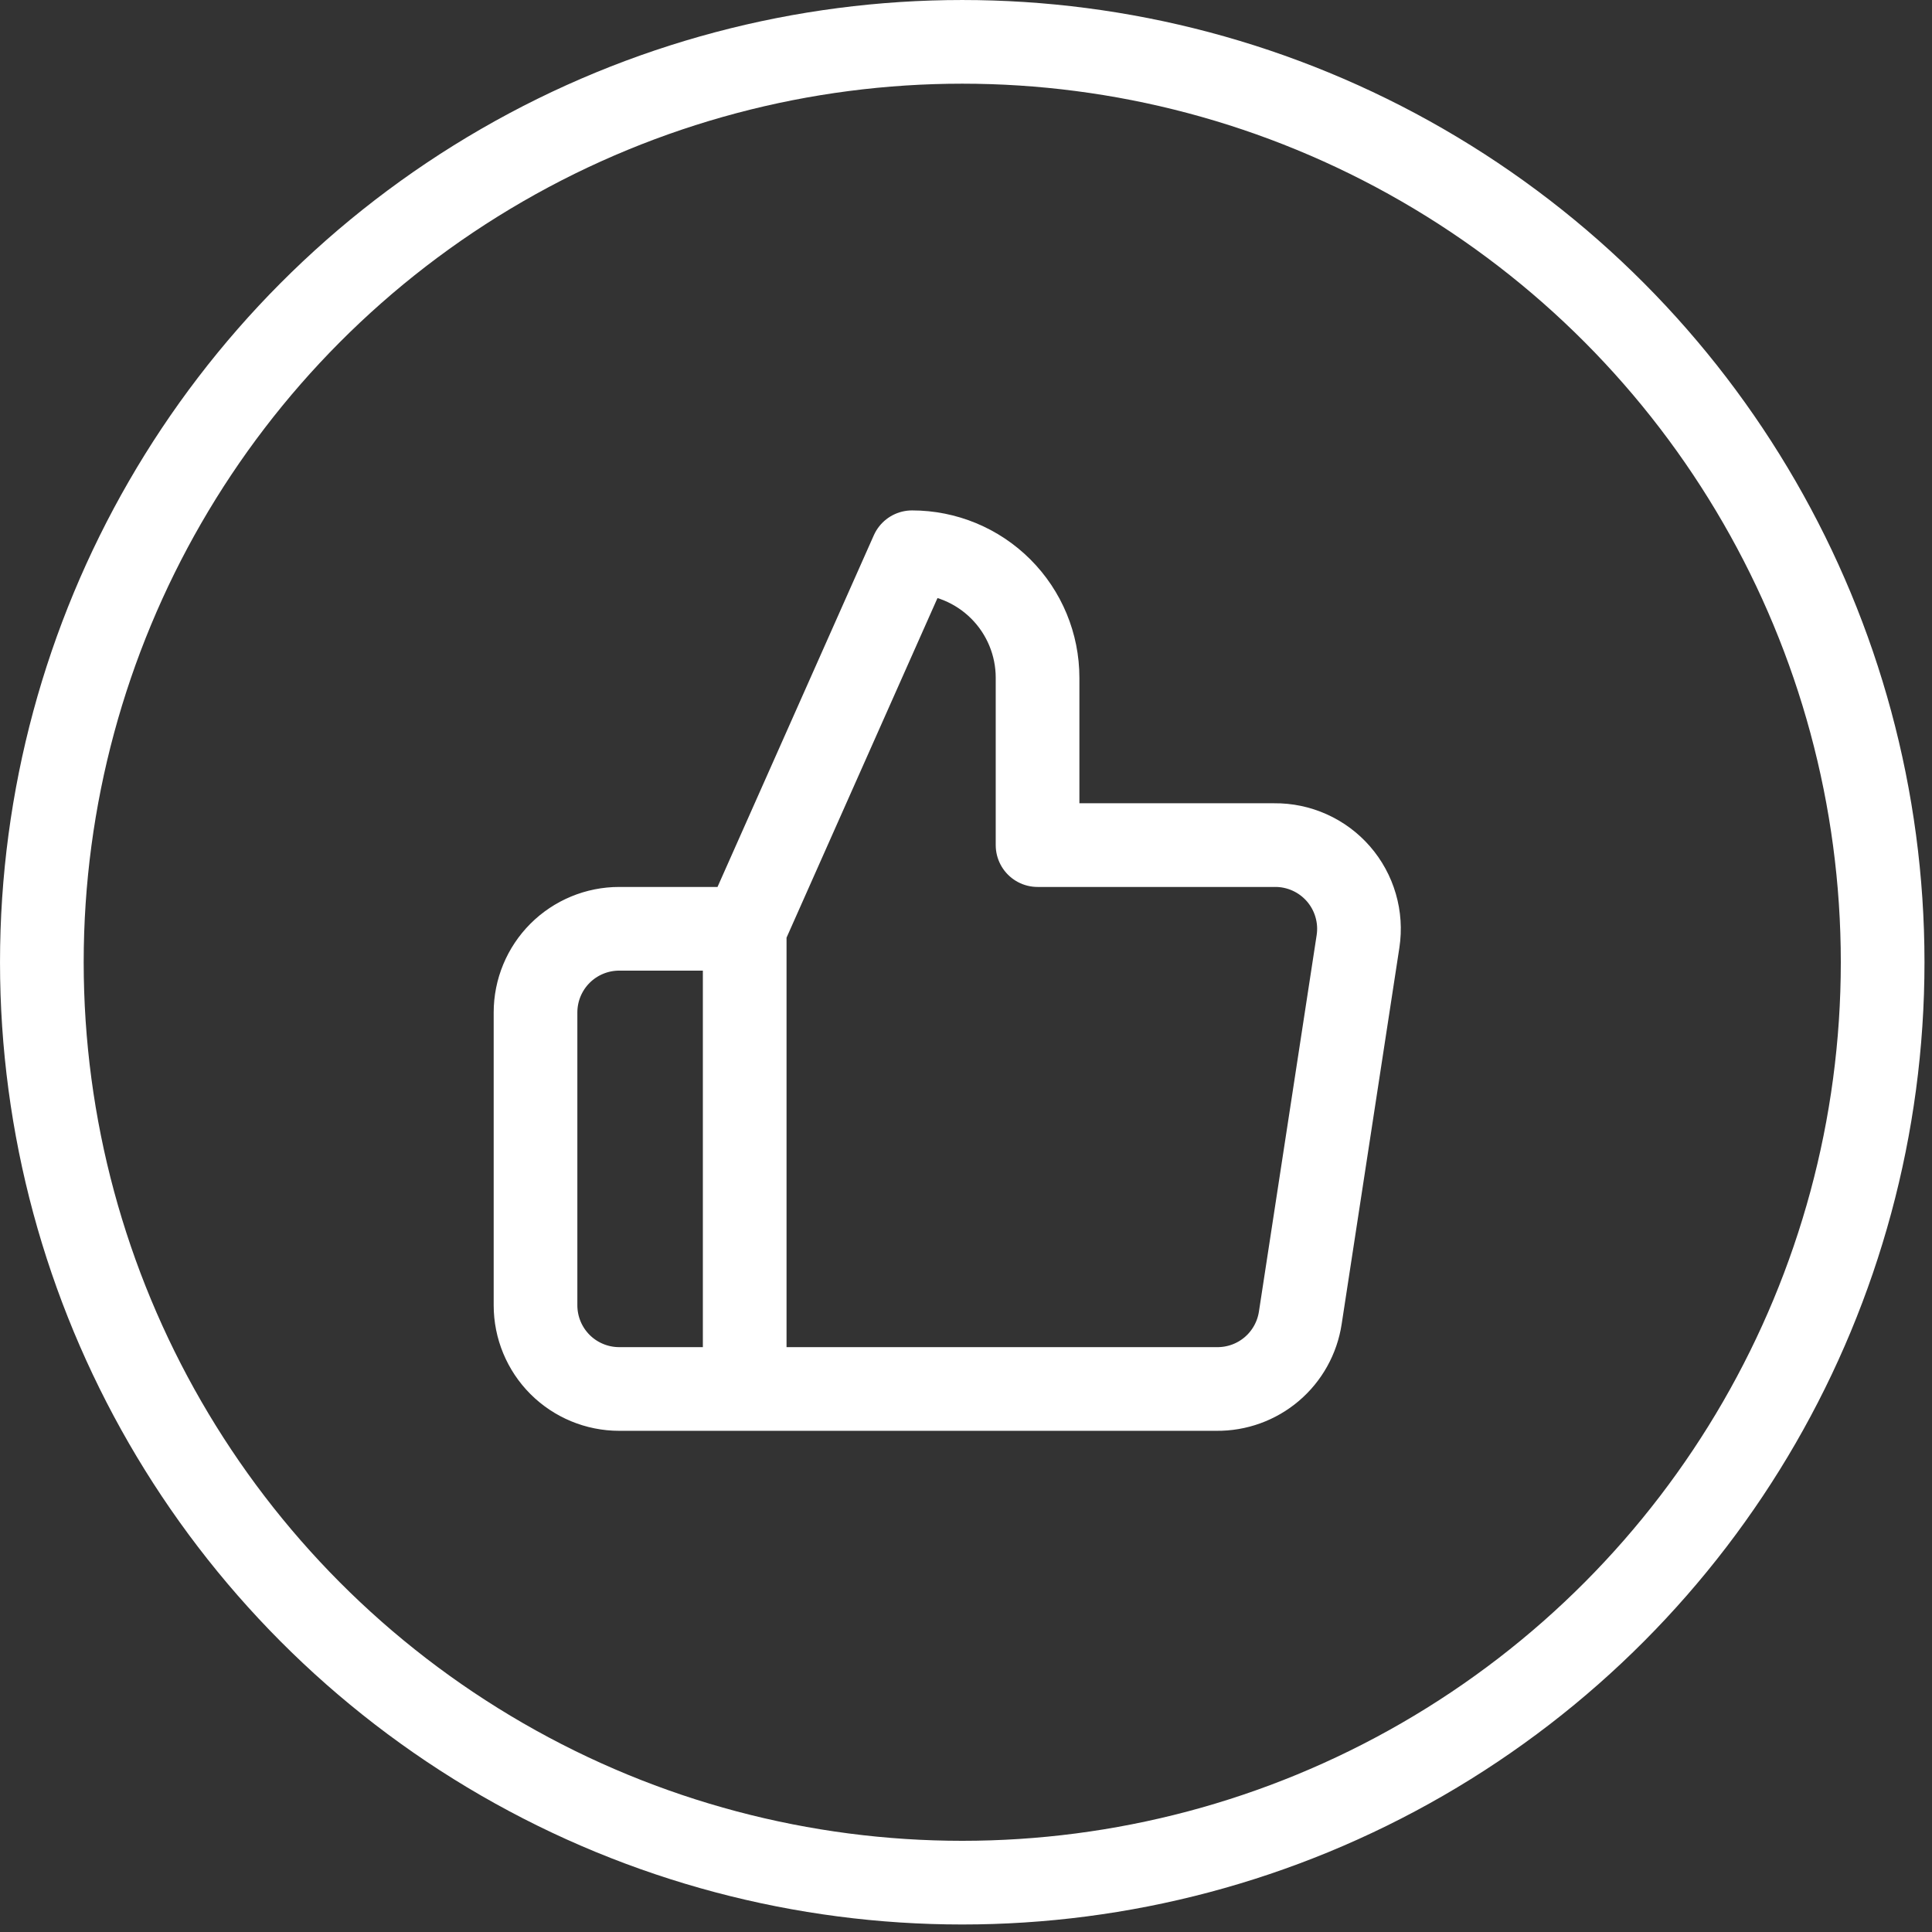 <svg width="103" height="103" viewBox="0 0 103 103" fill="none" xmlns="http://www.w3.org/2000/svg">
<rect x="0" y="0" width="103" height="103" fill="#333333" stroke="none"/>
<circle cx="51.3" cy="51.3" r="49.069" stroke="white" stroke-width="4.461"/>
<path d="M39.702 49.516L48.624 29.442C50.398 29.442 52.1 30.147 53.355 31.402C54.61 32.657 55.315 34.358 55.315 36.133V45.055H67.939C68.586 45.047 69.226 45.181 69.816 45.446C70.406 45.71 70.931 46.1 71.356 46.588C71.78 47.076 72.093 47.651 72.273 48.272C72.454 48.893 72.497 49.545 72.4 50.185L69.322 70.258C69.16 71.322 68.62 72.292 67.8 72.989C66.981 73.685 65.937 74.062 64.861 74.05H39.702M39.702 49.516V74.05M39.702 49.516H33.011C31.828 49.516 30.693 49.986 29.856 50.822C29.02 51.659 28.55 52.793 28.55 53.977V69.589C28.55 70.772 29.02 71.907 29.856 72.744C30.693 73.58 31.828 74.05 33.011 74.05H39.702" stroke="white" stroke-width="4.461" stroke-linecap="round" stroke-linejoin="round"/>
</svg>
